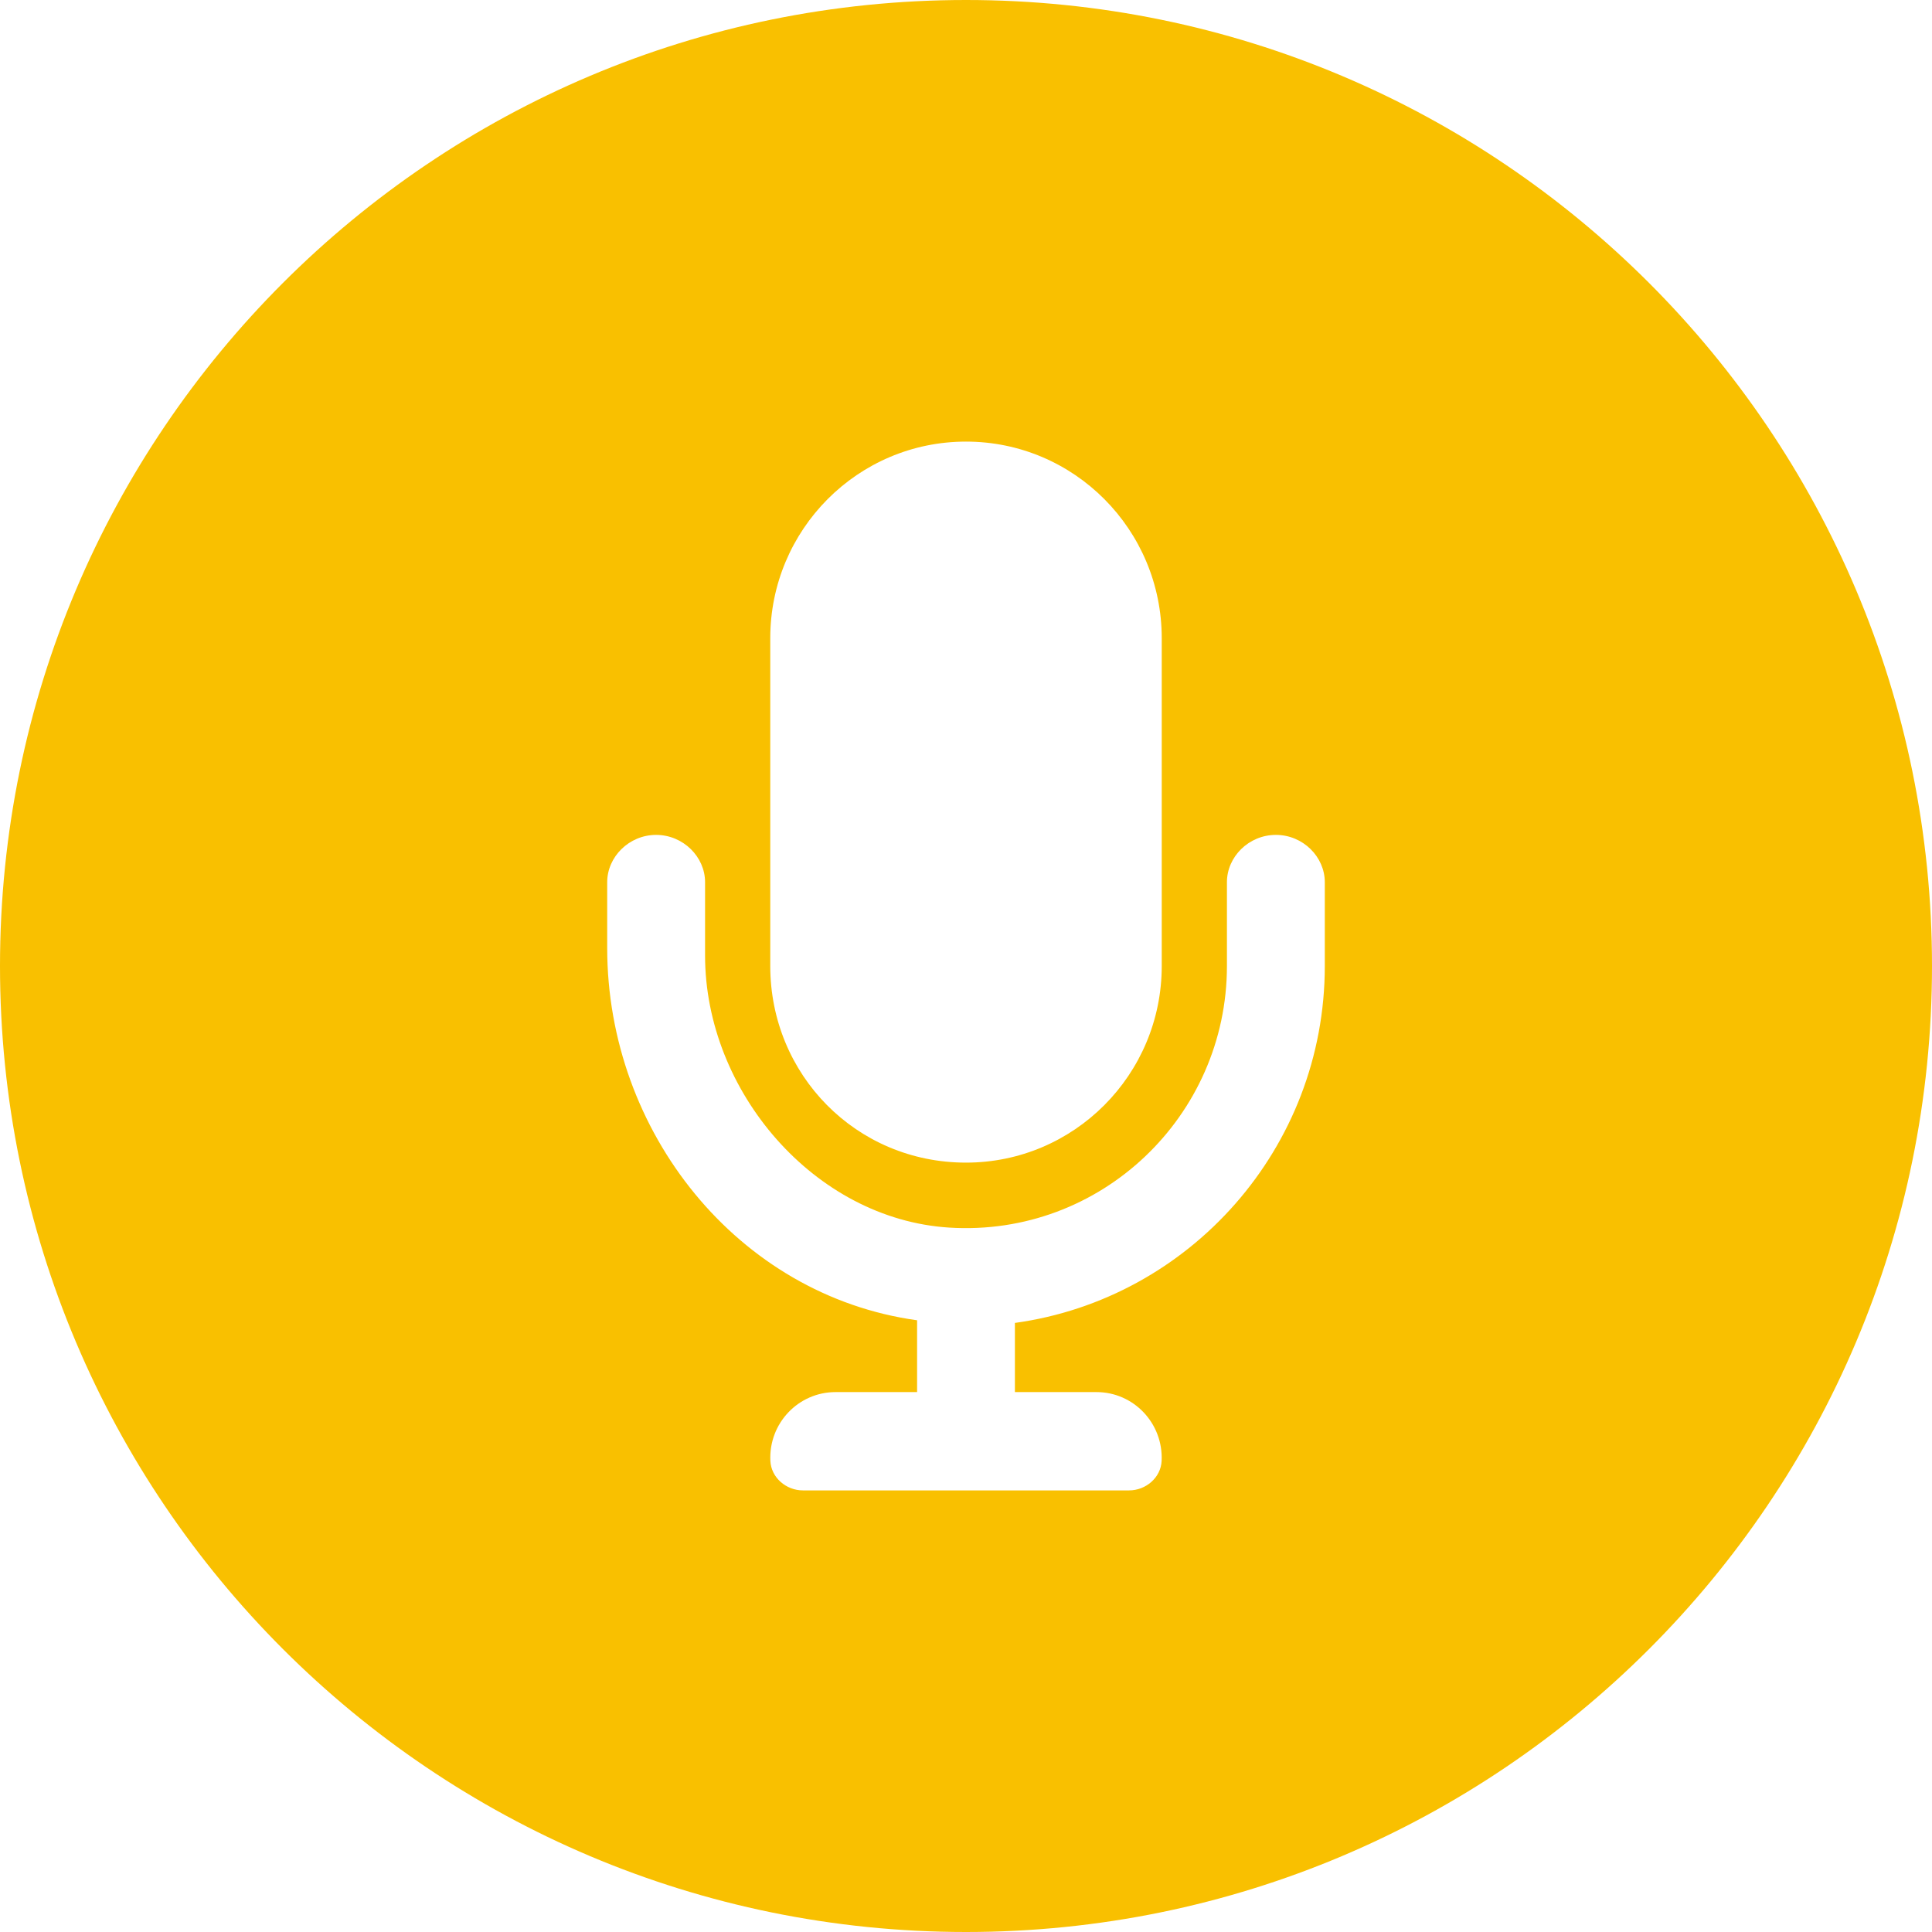 <svg width="35" height="35" viewBox="0 0 35 35" fill="none" xmlns="http://www.w3.org/2000/svg">
<path fill-rule="evenodd" clip-rule="evenodd" d="M0 17.5C0 7.835 7.835 0 17.5 0C27.165 0 35 7.835 35 17.5C35 27.165 27.165 35 17.5 35C7.835 35 0 27.165 0 17.5ZM21.046 17.5C21.046 19.468 19.459 21.062 17.5 21.062C15.509 21.062 13.954 19.467 13.954 17.5V11.562C13.954 9.595 15.541 8 17.5 8C19.459 8 21.046 9.595 21.046 11.562V17.5ZM22.227 15.982C22.227 15.522 22.622 15.125 23.114 15.125C23.605 15.125 24 15.522 24 15.982V17.5C24 20.799 21.551 23.53 18.386 23.966V25.219H19.864C20.536 25.219 21.075 25.783 21.044 26.465C21.03 26.769 20.758 27 20.454 27H14.546C14.243 27 13.97 26.77 13.956 26.465C13.924 25.782 14.465 25.219 15.136 25.219H16.614V23.918C13.363 23.469 11 20.503 11 17.175V15.982C11 15.522 11.397 15.125 11.886 15.125C12.376 15.125 12.773 15.522 12.773 15.982V17.311C12.773 19.768 14.753 22.084 17.194 22.239C19.939 22.413 22.227 20.221 22.227 17.5V15.982Z" fill="#F9C000"/>
</svg>
